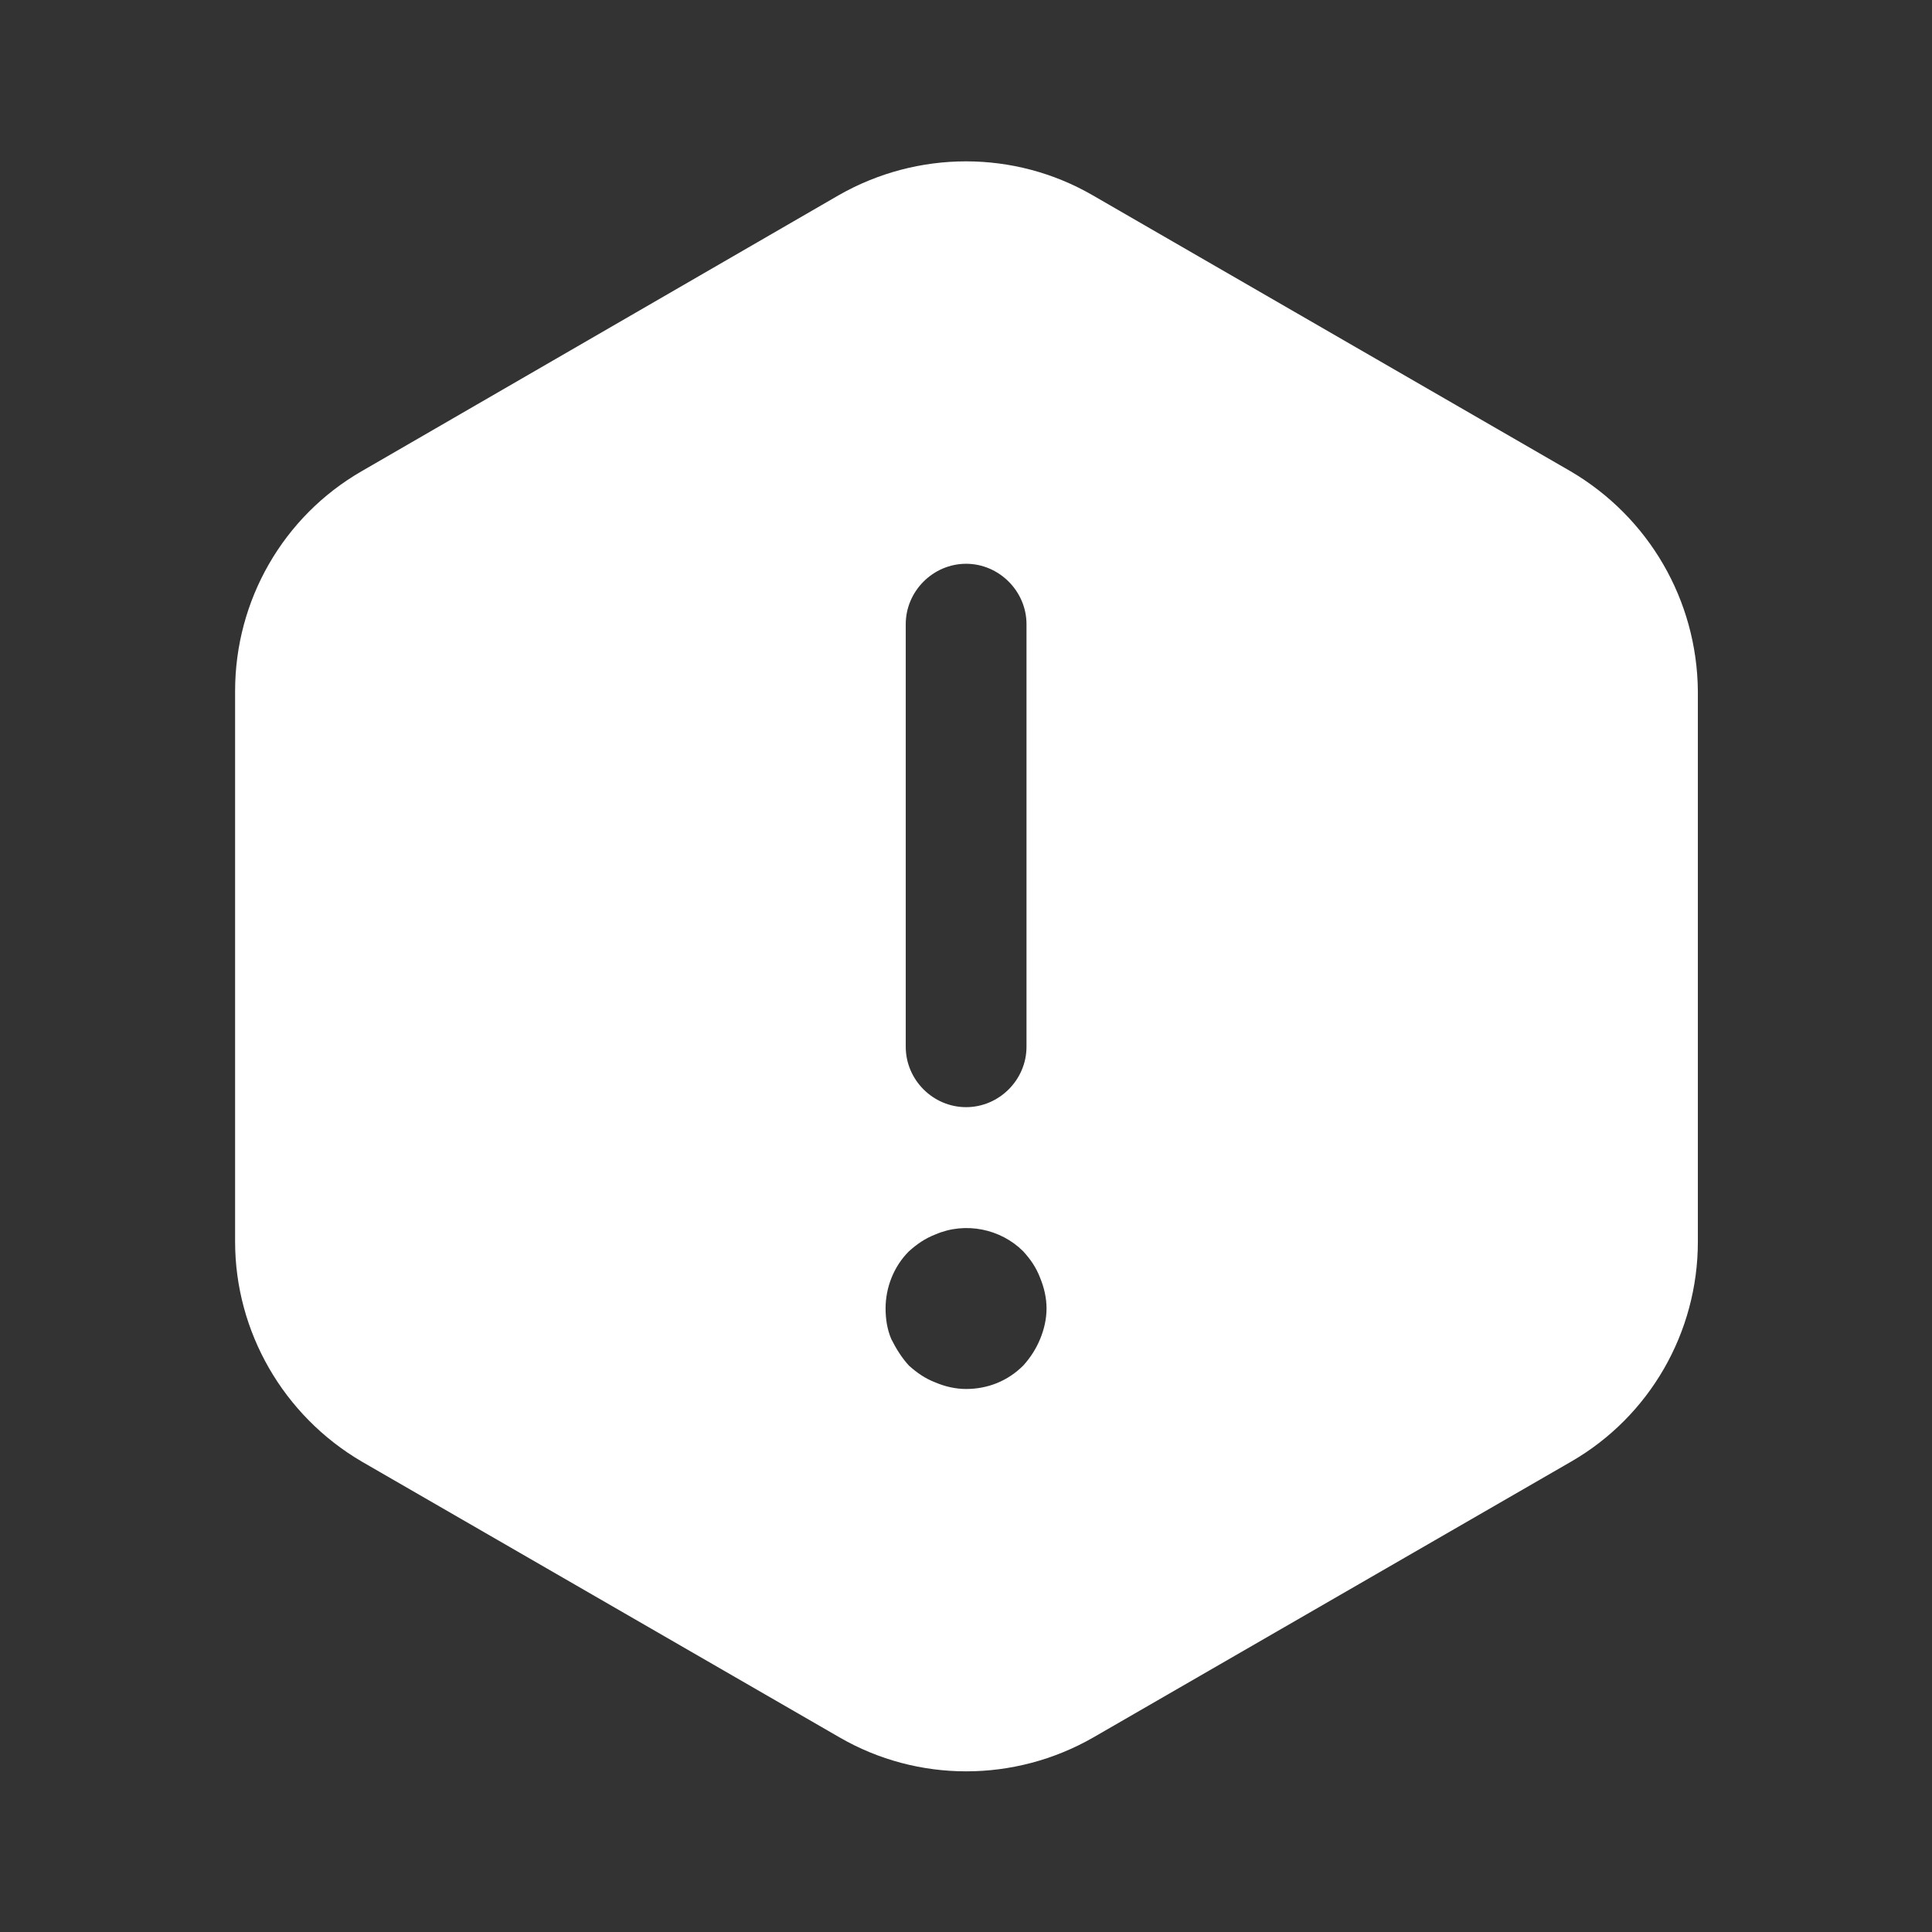 <svg width="16" height="16" viewBox="0 0 16 16" fill="none" xmlns="http://www.w3.org/2000/svg">
<rect x="0" y="0" width="16" height="16" fill="#333333" stroke="none"/>
<path d="M13.007 3.903L9.047 1.616C8.401 1.243 7.601 1.243 6.947 1.616L2.994 3.903C2.347 4.276 1.947 4.969 1.947 5.723V10.283C1.947 11.029 2.347 11.723 2.994 12.103L6.954 14.389C7.601 14.763 8.401 14.763 9.054 14.389L13.014 12.103C13.661 11.729 14.061 11.036 14.061 10.283V5.723C14.054 4.969 13.654 4.283 13.007 3.903ZM7.501 5.169C7.501 4.896 7.727 4.669 8.001 4.669C8.274 4.669 8.501 4.896 8.501 5.169V8.669C8.501 8.943 8.274 9.169 8.001 9.169C7.727 9.169 7.501 8.943 7.501 8.669V5.169ZM8.614 11.089C8.581 11.169 8.534 11.243 8.474 11.309C8.347 11.436 8.181 11.503 8.001 11.503C7.914 11.503 7.827 11.483 7.747 11.449C7.661 11.416 7.594 11.369 7.527 11.309C7.467 11.243 7.421 11.169 7.381 11.089C7.347 11.009 7.334 10.923 7.334 10.836C7.334 10.663 7.401 10.489 7.527 10.363C7.594 10.303 7.661 10.256 7.747 10.223C7.994 10.116 8.287 10.176 8.474 10.363C8.534 10.429 8.581 10.496 8.614 10.583C8.647 10.663 8.667 10.749 8.667 10.836C8.667 10.923 8.647 11.009 8.614 11.089Z" fill="white"/>
</svg>
